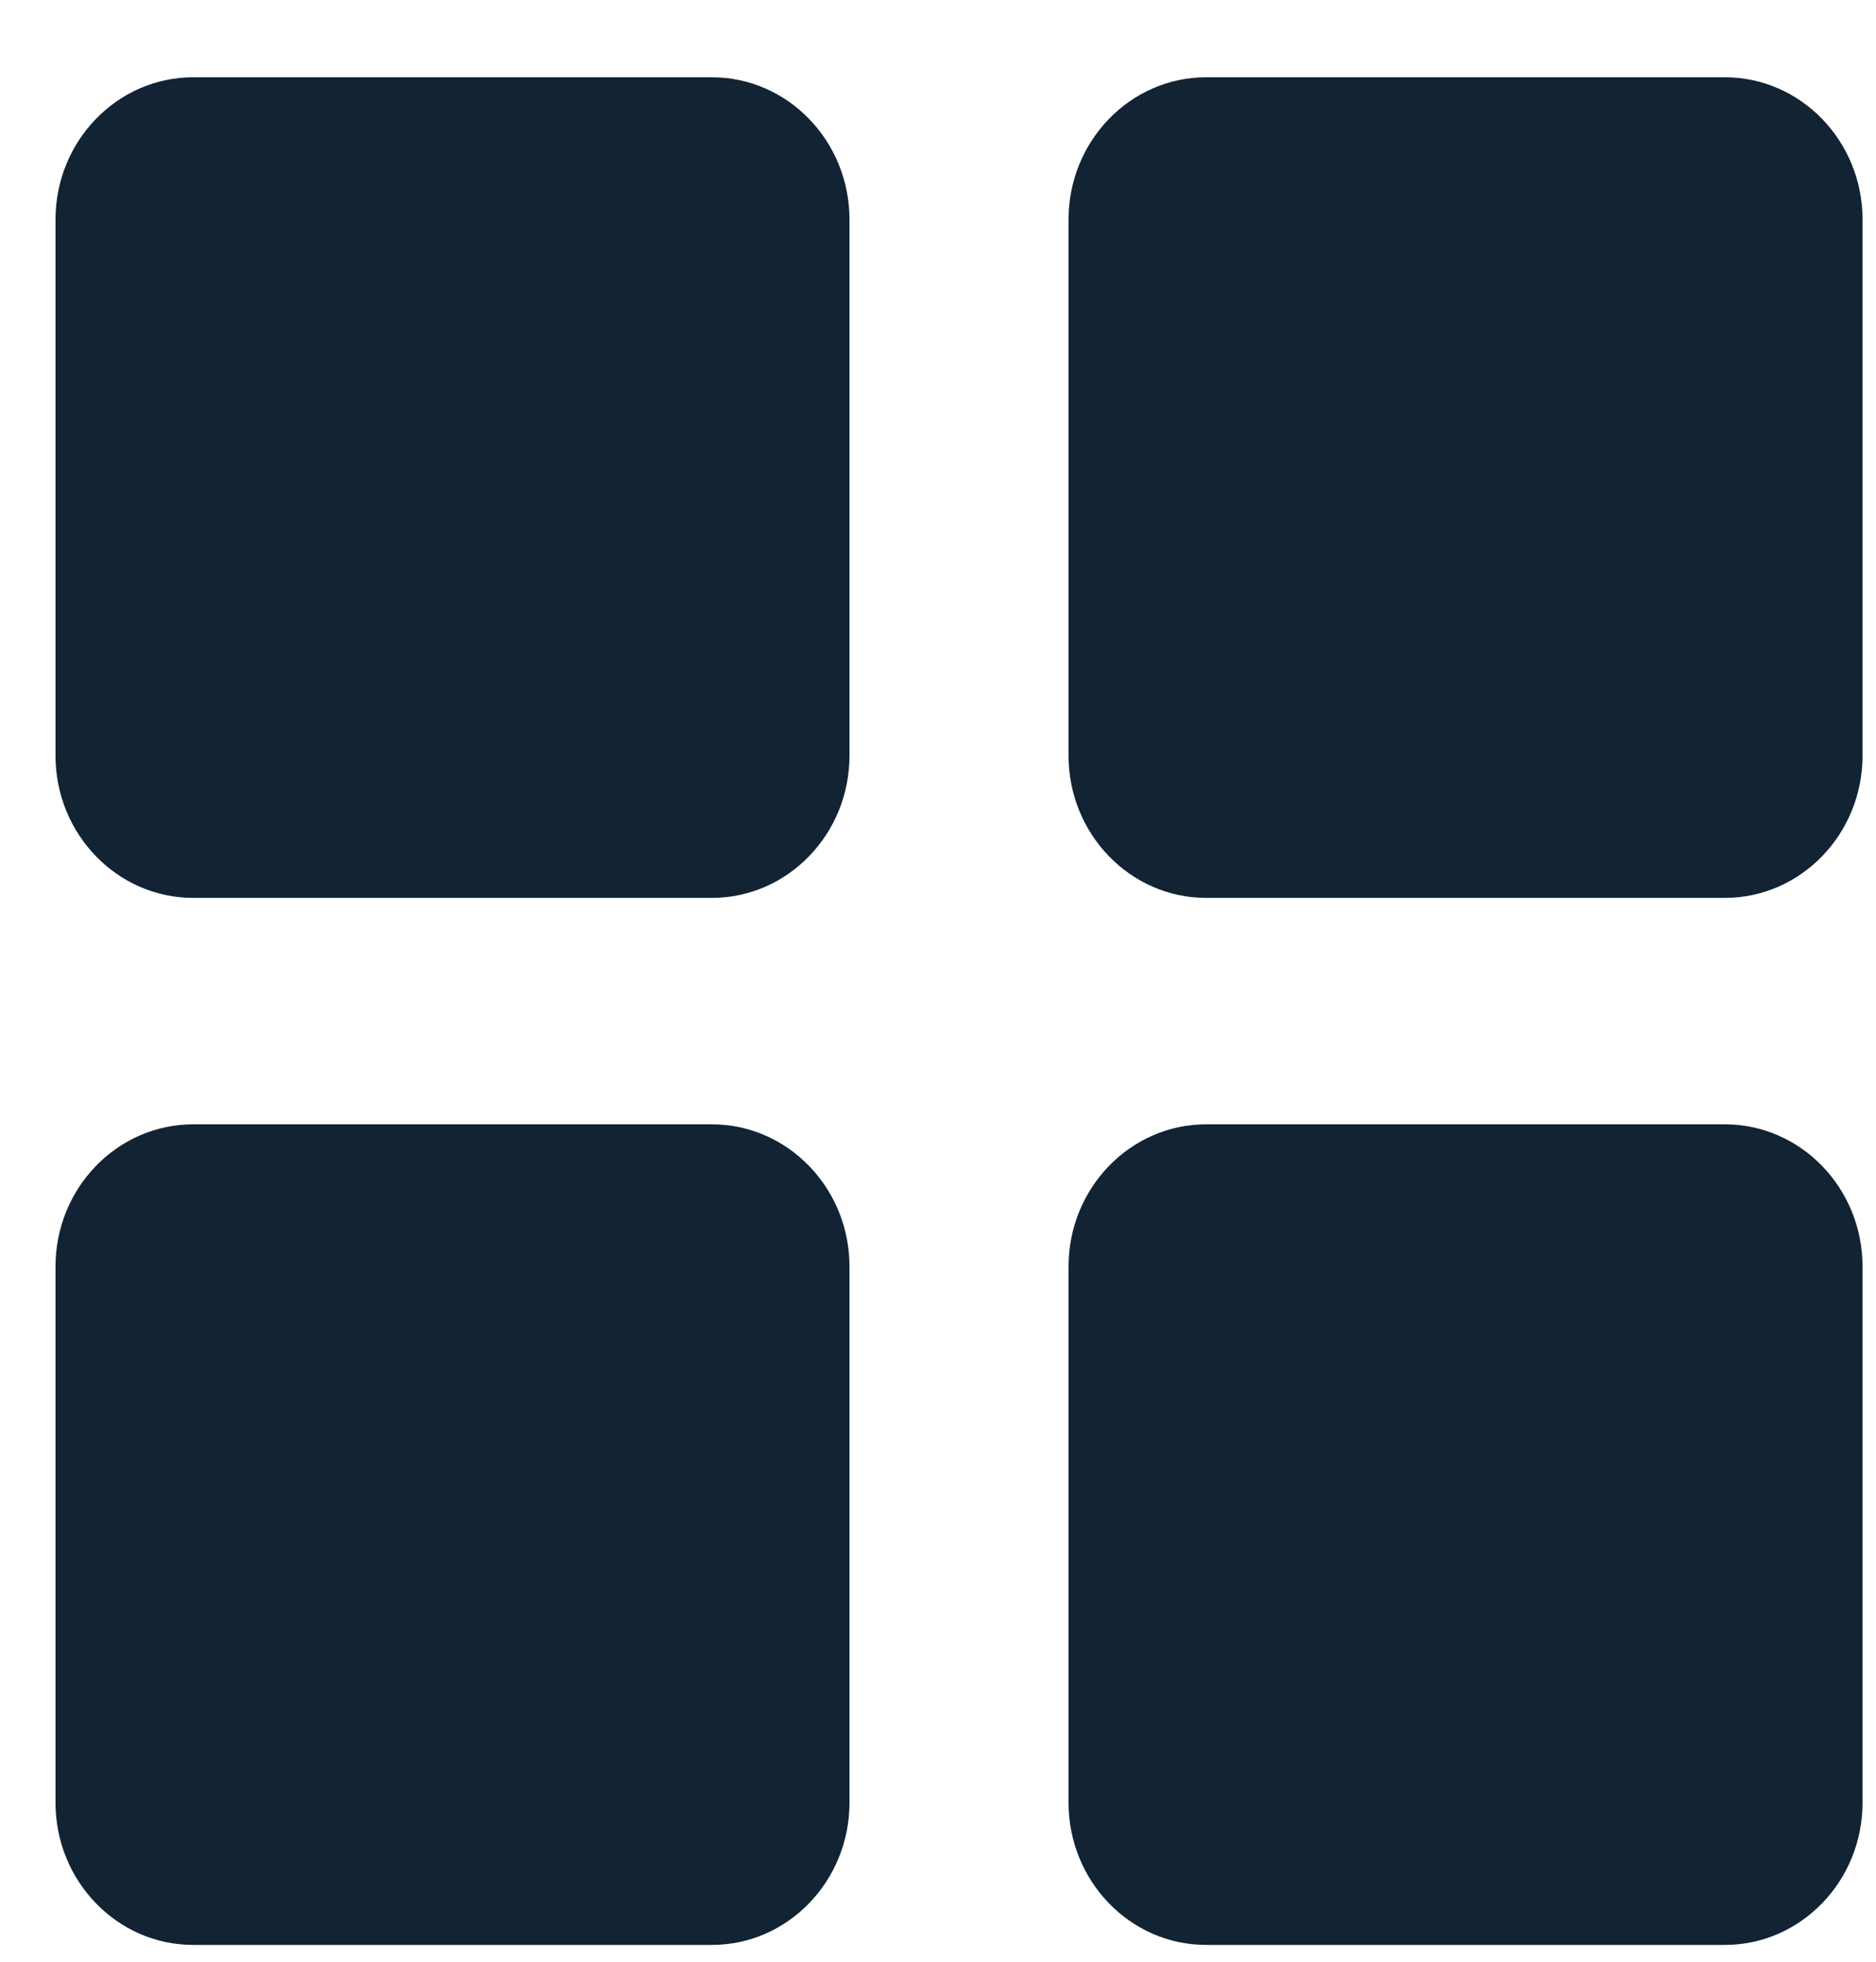 <svg width="22" height="23" viewBox="0 0 22 23" fill="none" xmlns="http://www.w3.org/2000/svg">
<path id="Vector" d="M14.144 0.906H20.228C21.118 0.906 21.842 1.654 21.842 2.573V8.86C21.842 9.779 21.118 10.527 20.228 10.527H14.144C13.255 10.527 12.531 9.779 12.531 8.86V2.573C12.531 1.654 13.255 0.906 14.144 0.906ZM2.265 0.906H8.349C9.238 0.906 9.962 1.654 9.962 2.573V8.86C9.962 9.779 9.238 10.527 8.349 10.527H2.265C1.375 10.527 0.651 9.779 0.651 8.86V2.573C0.651 1.654 1.375 0.906 2.265 0.906ZM14.144 13.182H20.228C21.118 13.182 21.842 13.93 21.842 14.849V21.136C21.842 22.055 21.118 22.803 20.228 22.803H14.144C13.255 22.803 12.531 22.055 12.531 21.136V14.849C12.531 13.93 13.255 13.182 14.144 13.182ZM2.265 13.182H8.349C9.238 13.182 9.962 13.93 9.962 14.849V21.136C9.962 22.055 9.238 22.803 8.349 22.803H2.265C1.375 22.803 0.651 22.055 0.651 21.136V14.849C0.651 13.93 1.375 13.182 2.265 13.182Z" fill="#122333"/>
</svg>
